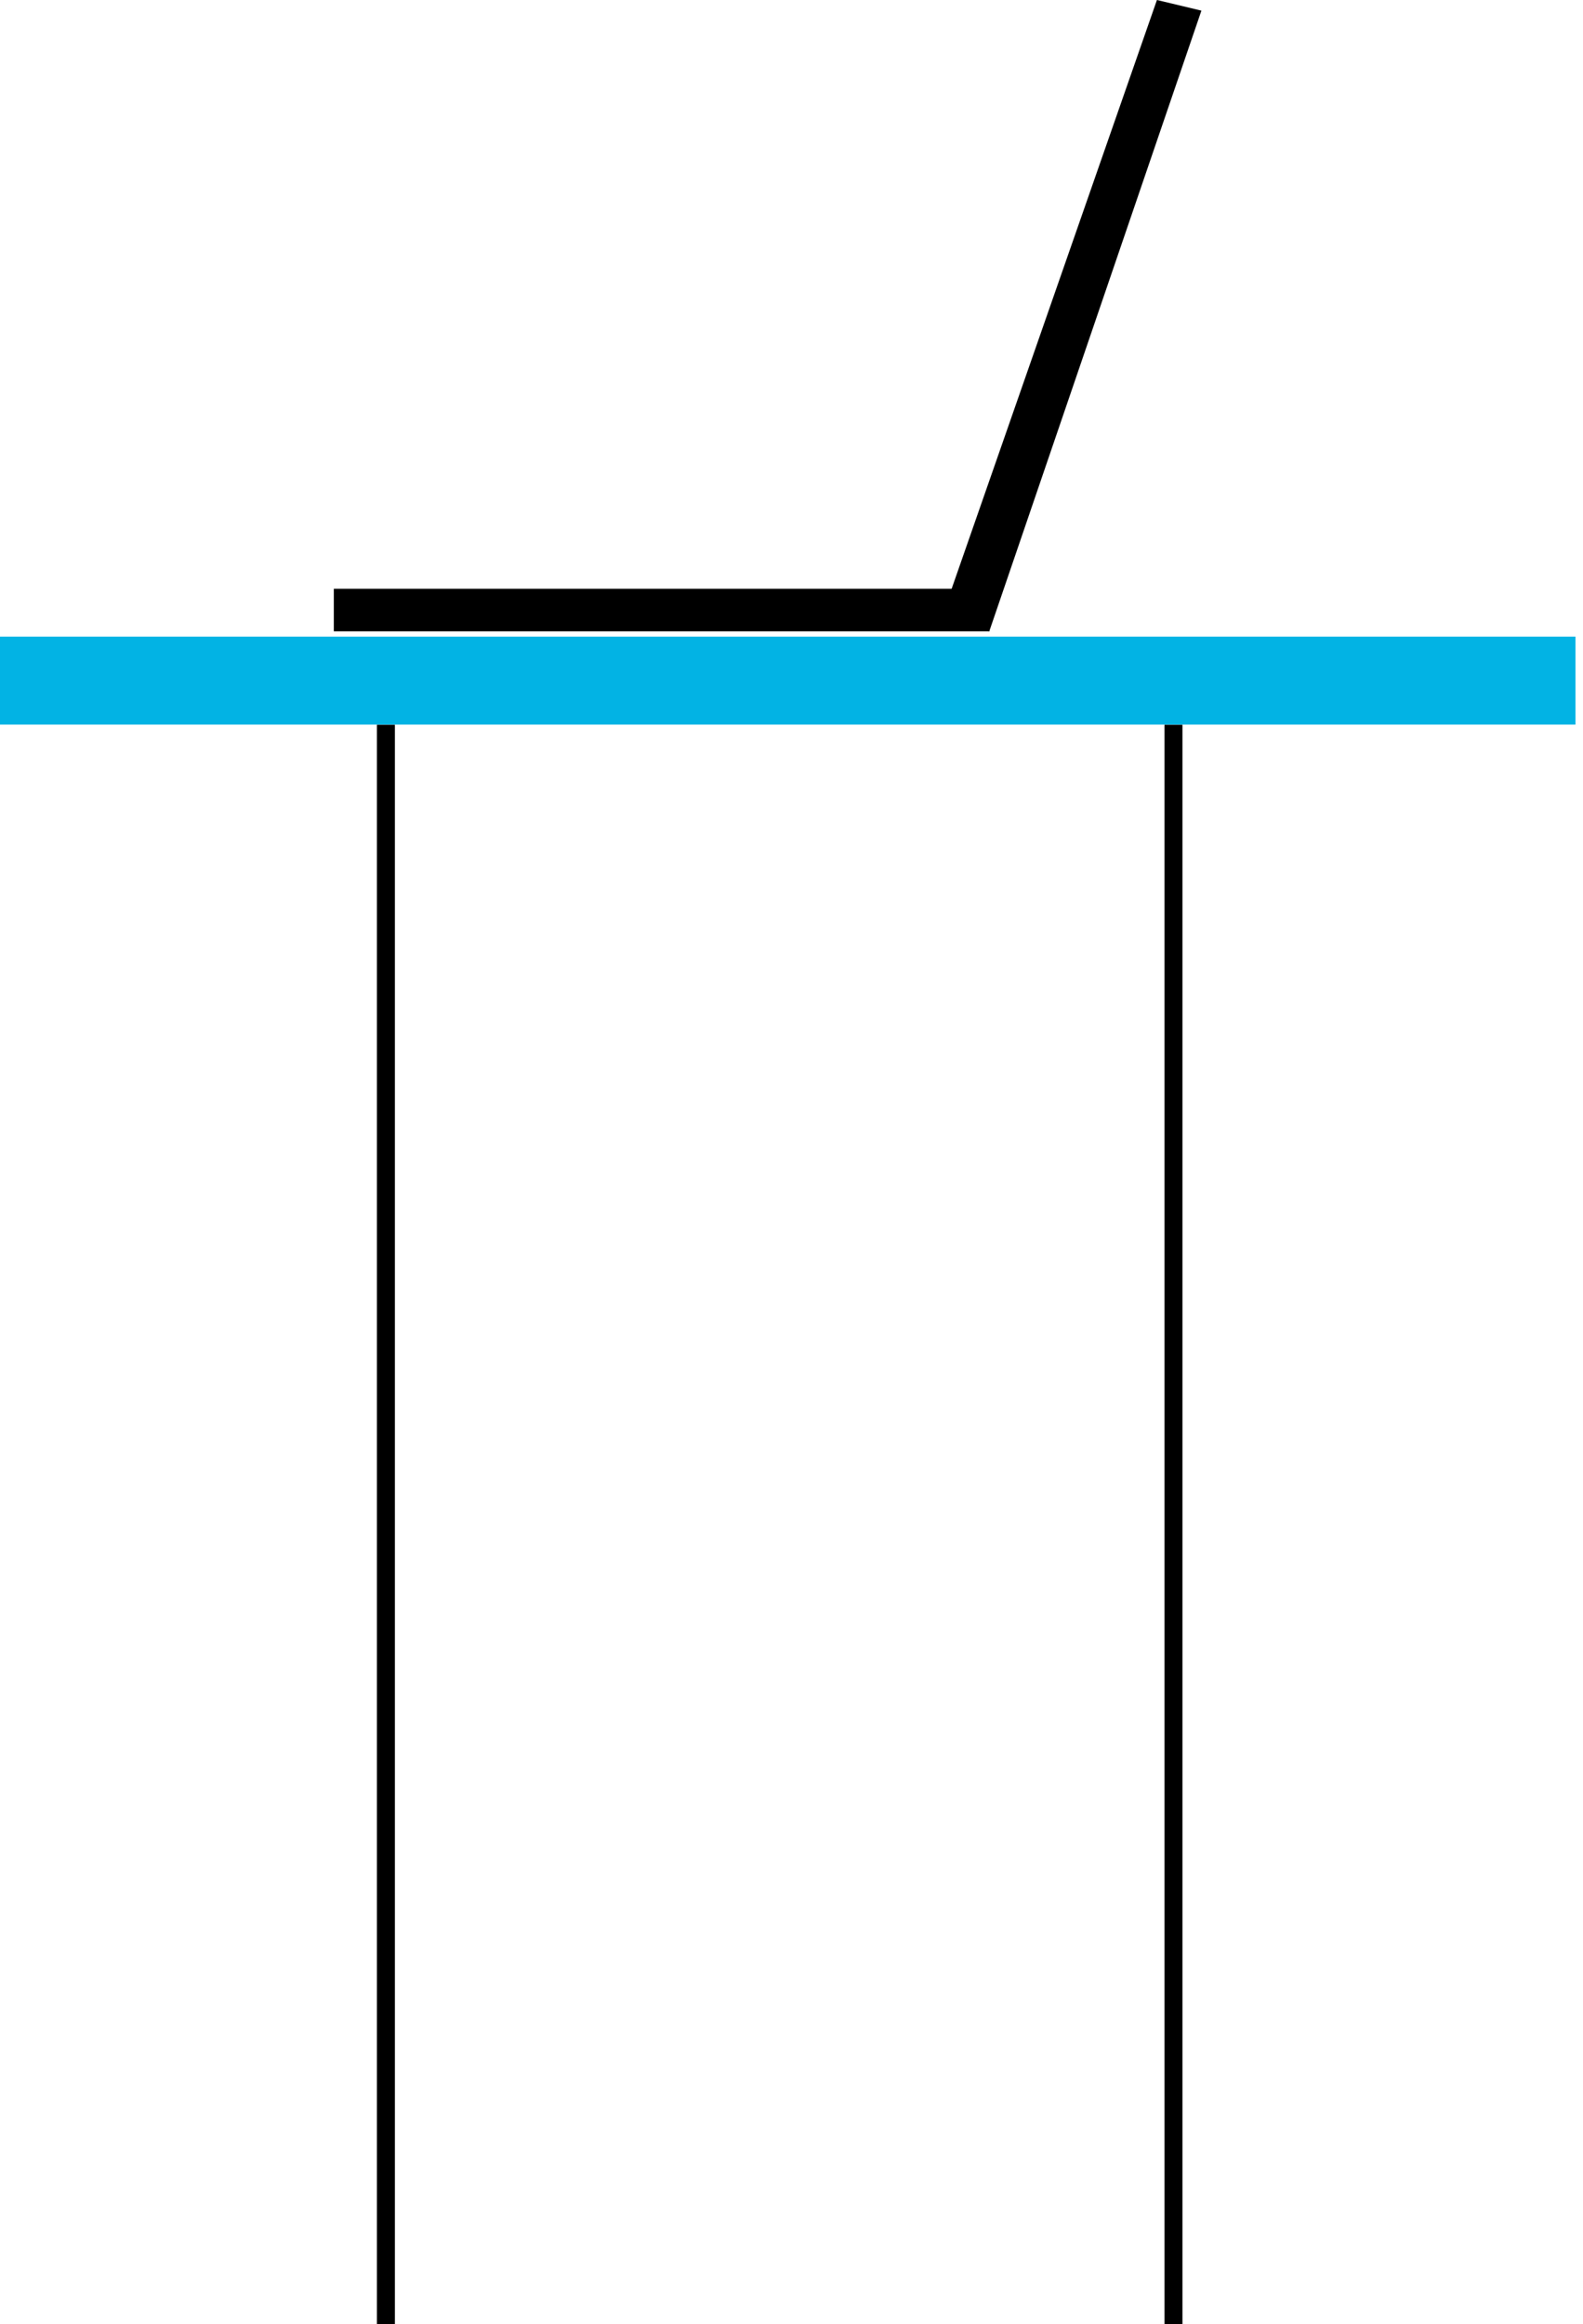 <svg width="201" height="295" viewBox="0 0 201 295" fill="none" xmlns="http://www.w3.org/2000/svg">
<path d="M200.045 80.809H0V91.971H200.045V80.809Z" fill="#02B3E4"/>
<path d="M49 295V92V295Z" fill="black"/>
<path d="M49 295V92" stroke="black" stroke-width="2.281" stroke-miterlimit="10"/>
<path d="M149 295V92V295Z" fill="black"/>
<path d="M149 295V92" stroke="black" stroke-width="2.281" stroke-miterlimit="10"/>
<path d="M125.605 74.735H42.386V80.134H125.605V74.735Z" fill="black"/>
<path d="M125.603 80.16L152.548 1.35L146.9 0L120.499 75.695L125.603 80.16Z" fill="black"/>
</svg>
